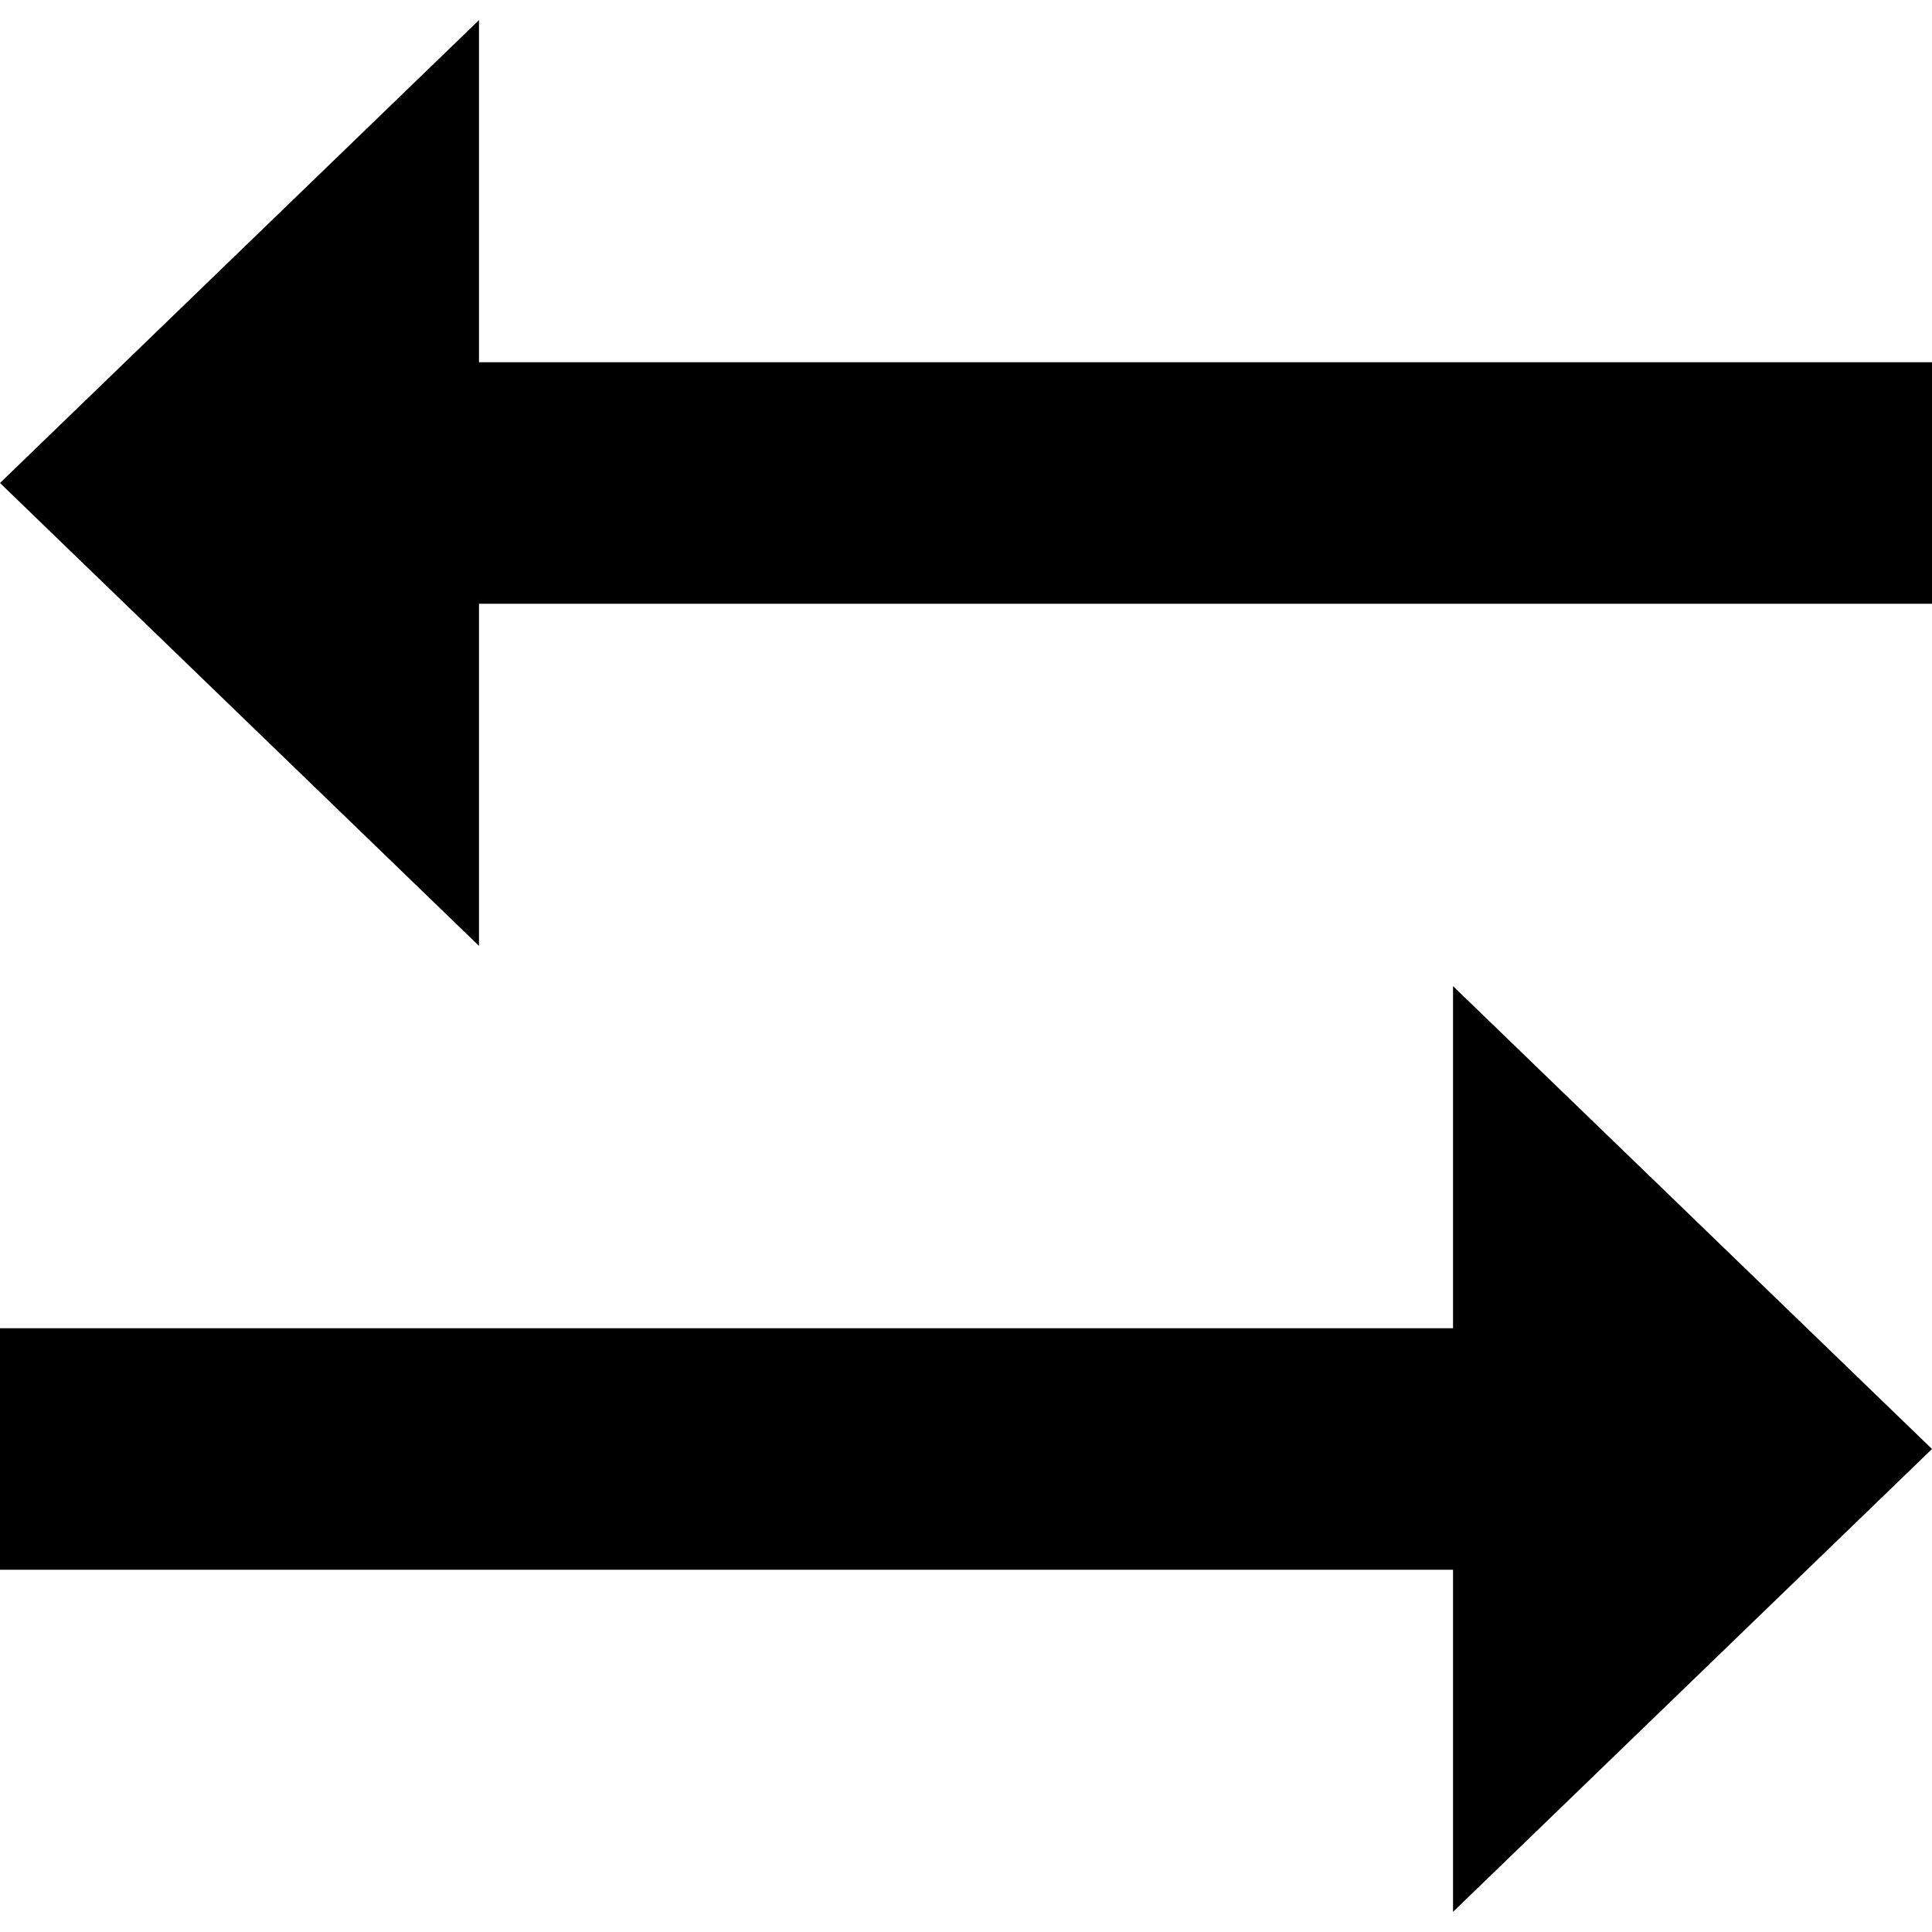 <?xml version="1.0" encoding="utf-8"?>
<!-- Generator: Adobe Illustrator 21.1.0, SVG Export Plug-In . SVG Version: 6.00 Build 0)  -->
<svg version="1.1" id="Layer_1" xmlns="http://www.w3.org/2000/svg" xmlns:xlink="http://www.w3.org/1999/xlink" x="0px" y="0px"
	 viewBox="0 0 48 48" enable-background="new 0 0 48 48" xml:space="preserve">
<g display="none">
	<path display="inline" d="M28.4,32H11.3v-6L2,35l9.3,9v-6h17.1V32z"/>
	<polygon display="inline" points="47.4,13 38.1,4 38.1,10 21,10 21,16 38.1,16 38.1,22 	"/>
</g>
<path d="M48,15H11.9v8.5L0,12L11.9,0.5V9H48V15z M48,36L36.1,24.5V33H0v6h36.1v8.5L48,36z"/>
</svg>
